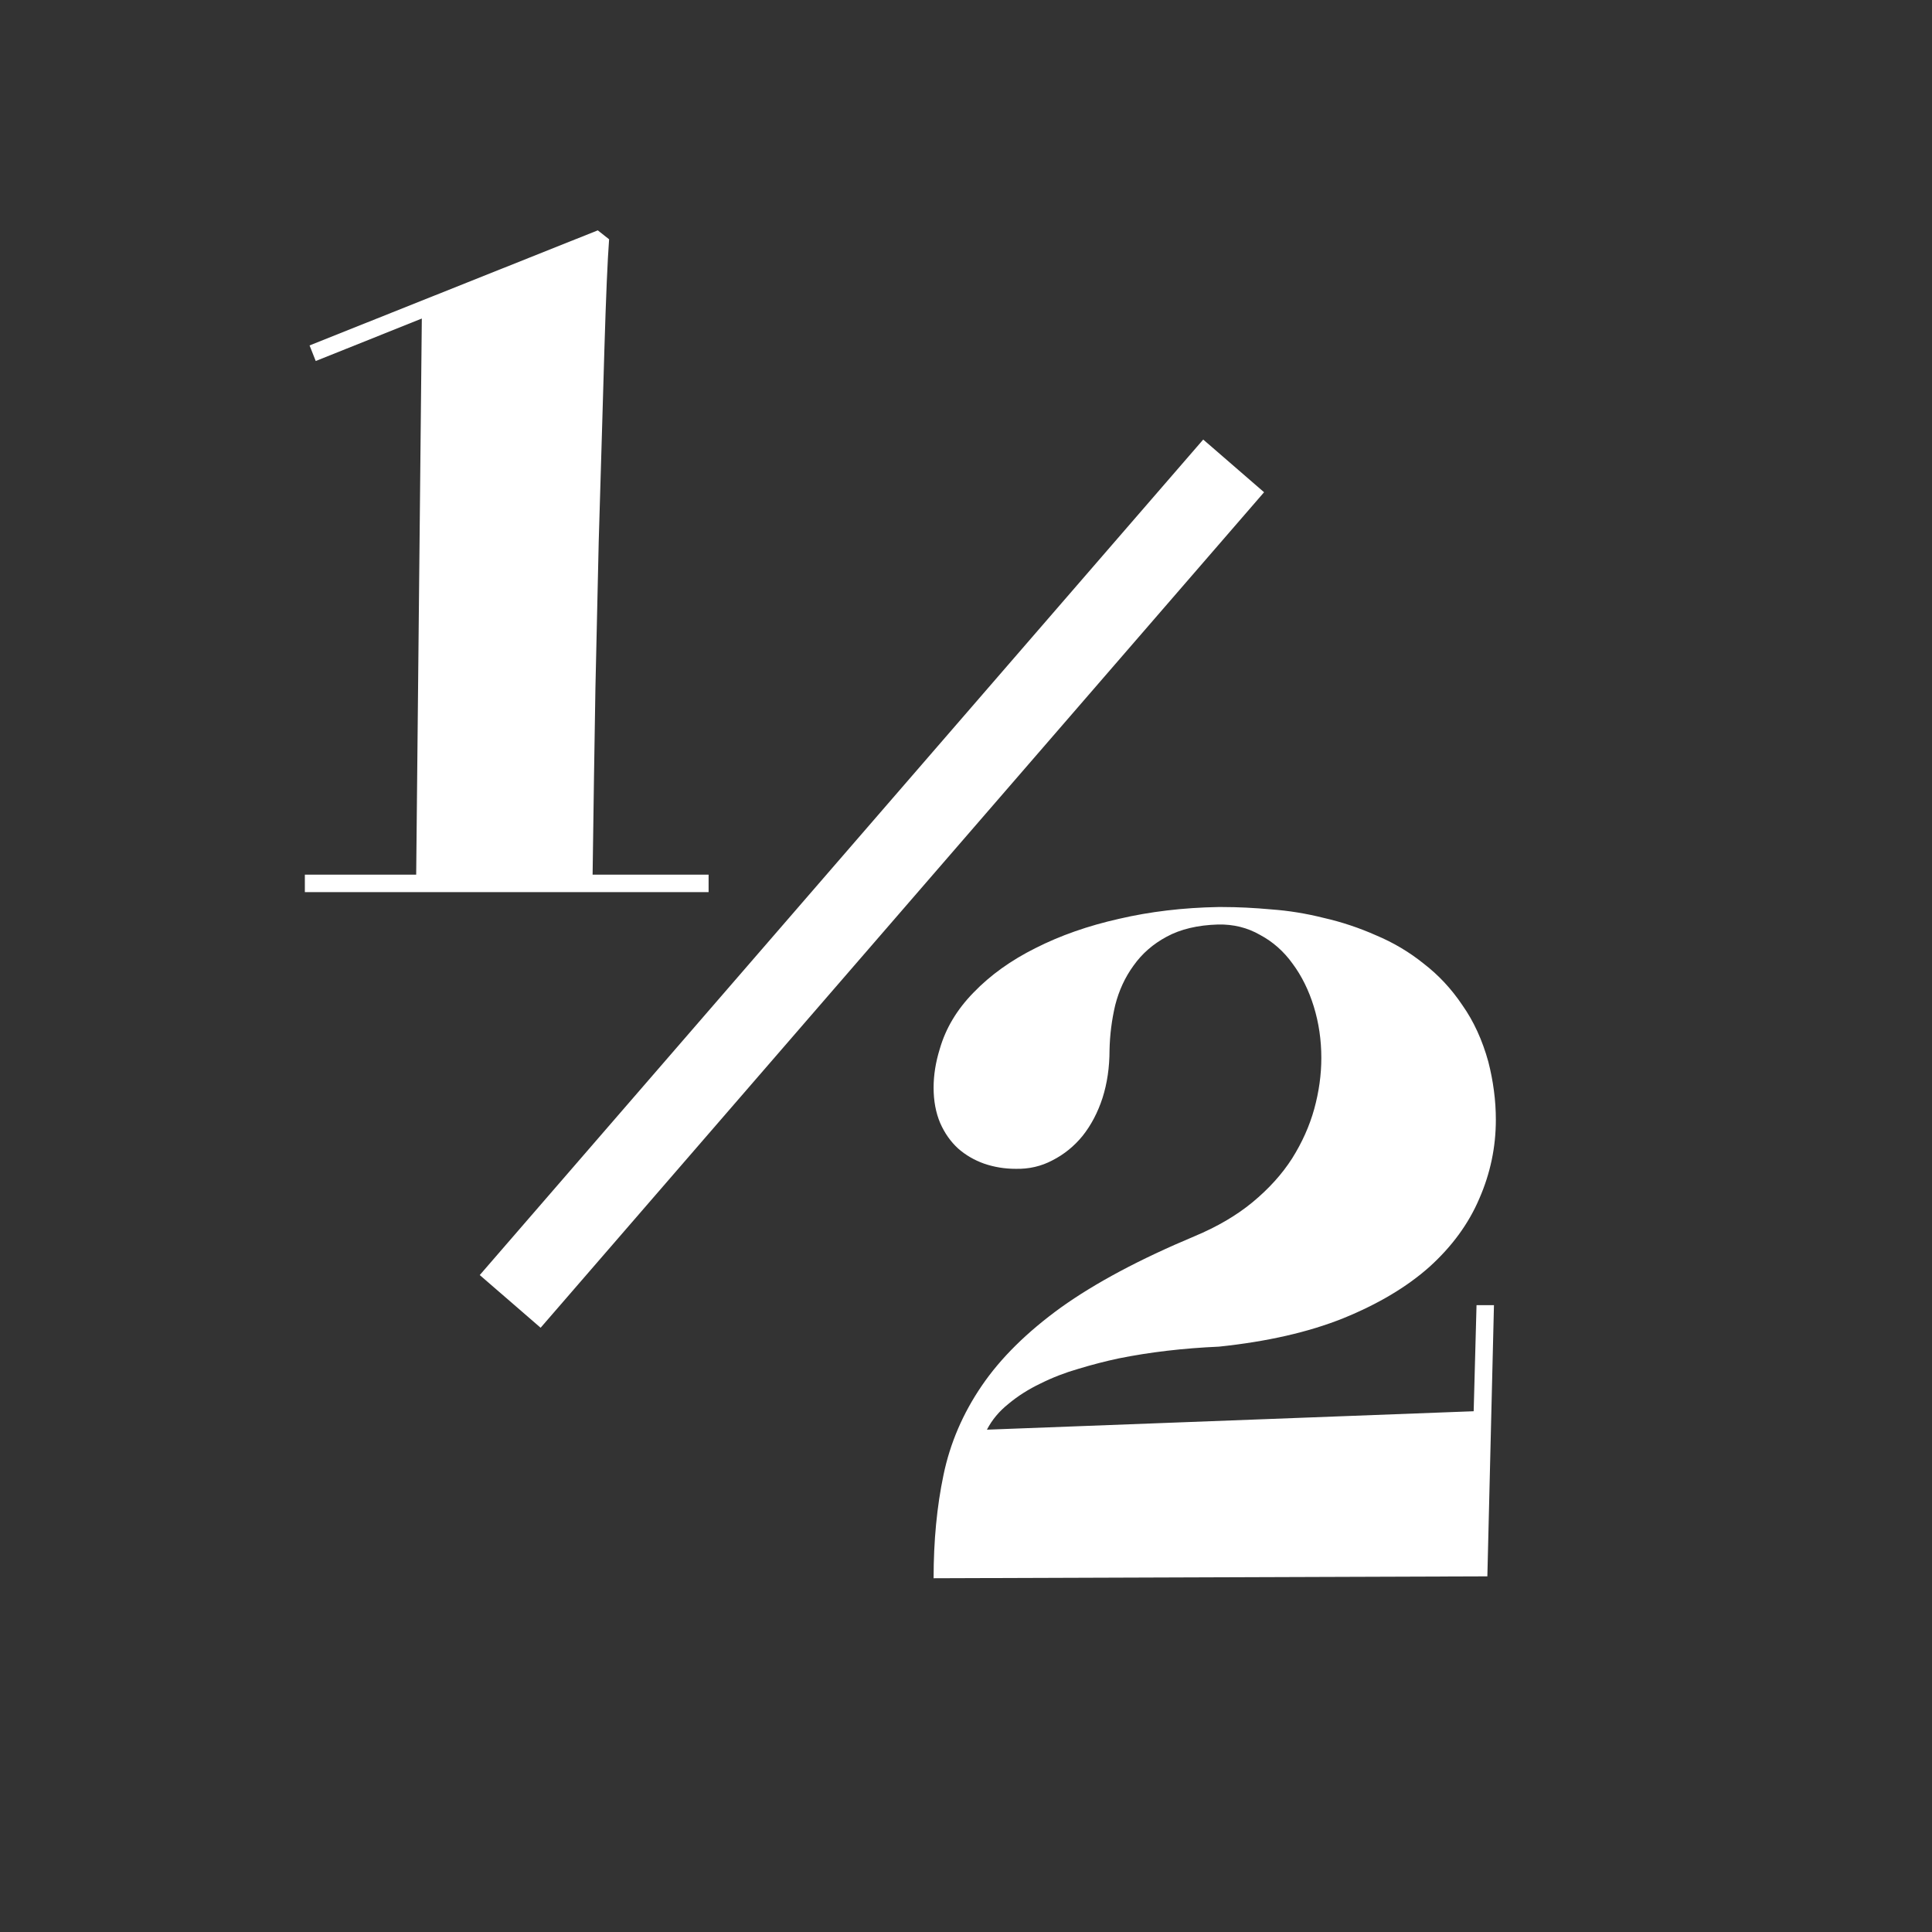 <svg width="42" height="42" viewBox="0 0 48 48" fill="#fff" xmlns="http://www.w3.org/2000/svg">
<rect x="0" y="0" width="48" height="48" fill="#333333" stroke="none"/>
<path d="M7.691 8.582L14.852 5.723L15.133 5.945C15.094 6.461 15.055 7.371 15.016 8.676C15 9.23 14.98 9.902 14.957 10.691C14.934 11.473 14.906 12.395 14.875 13.457C14.852 14.52 14.824 15.734 14.793 17.102C14.77 18.469 14.746 20.012 14.723 21.73H17.605V22.164H7.574V21.73H10.34L10.48 7.914L7.844 8.969L7.691 8.582Z" fill="white"/>
<path d="M37.117 32.426L36.953 39.164L23.195 39.211C23.195 38.281 23.277 37.426 23.441 36.645C23.605 35.855 23.922 35.117 24.391 34.43C24.859 33.742 25.516 33.094 26.359 32.484C27.211 31.875 28.316 31.285 29.676 30.715C30.238 30.48 30.719 30.199 31.117 29.871C31.523 29.535 31.852 29.172 32.102 28.781C32.352 28.383 32.535 27.973 32.652 27.551C32.77 27.121 32.828 26.699 32.828 26.285C32.828 25.84 32.766 25.414 32.641 25.008C32.516 24.602 32.34 24.246 32.113 23.941C31.895 23.637 31.625 23.398 31.305 23.227C30.992 23.047 30.645 22.961 30.262 22.969C29.754 22.984 29.328 23.086 28.984 23.273C28.648 23.453 28.375 23.691 28.164 23.988C27.953 24.277 27.801 24.605 27.707 24.973C27.621 25.34 27.574 25.711 27.566 26.086C27.566 26.516 27.508 26.914 27.391 27.281C27.273 27.641 27.109 27.953 26.898 28.219C26.688 28.477 26.438 28.68 26.148 28.828C25.867 28.977 25.562 29.047 25.234 29.039C24.961 29.039 24.699 28.996 24.449 28.91C24.207 28.824 23.992 28.699 23.805 28.535C23.617 28.363 23.469 28.152 23.359 27.902C23.25 27.645 23.195 27.352 23.195 27.023C23.195 26.711 23.246 26.391 23.348 26.062C23.496 25.547 23.777 25.078 24.191 24.656C24.605 24.227 25.117 23.859 25.727 23.555C26.344 23.242 27.035 23 27.801 22.828C28.574 22.648 29.395 22.551 30.262 22.535H30.379C30.754 22.535 31.156 22.555 31.586 22.594C32.016 22.625 32.449 22.695 32.887 22.805C33.332 22.906 33.766 23.051 34.188 23.238C34.617 23.418 35.012 23.652 35.371 23.941C35.738 24.223 36.059 24.566 36.332 24.973C36.613 25.371 36.828 25.84 36.977 26.379C37.039 26.621 37.086 26.863 37.117 27.105C37.148 27.34 37.164 27.578 37.164 27.82C37.164 28.5 37.027 29.152 36.754 29.777C36.488 30.402 36.074 30.969 35.512 31.477C34.949 31.977 34.234 32.402 33.367 32.754C32.508 33.098 31.48 33.332 30.285 33.457C29.395 33.496 28.562 33.594 27.789 33.75C27.461 33.82 27.129 33.906 26.793 34.008C26.465 34.102 26.152 34.223 25.855 34.371C25.559 34.512 25.293 34.68 25.059 34.875C24.824 35.062 24.645 35.277 24.52 35.52L36.613 35.062L36.684 32.426H37.117Z" fill="white"/>
<path d="M13.33 31.577L29.995 12.331" stroke="white" stroke-width="2" stroke-linecap="square"/>
</svg>
